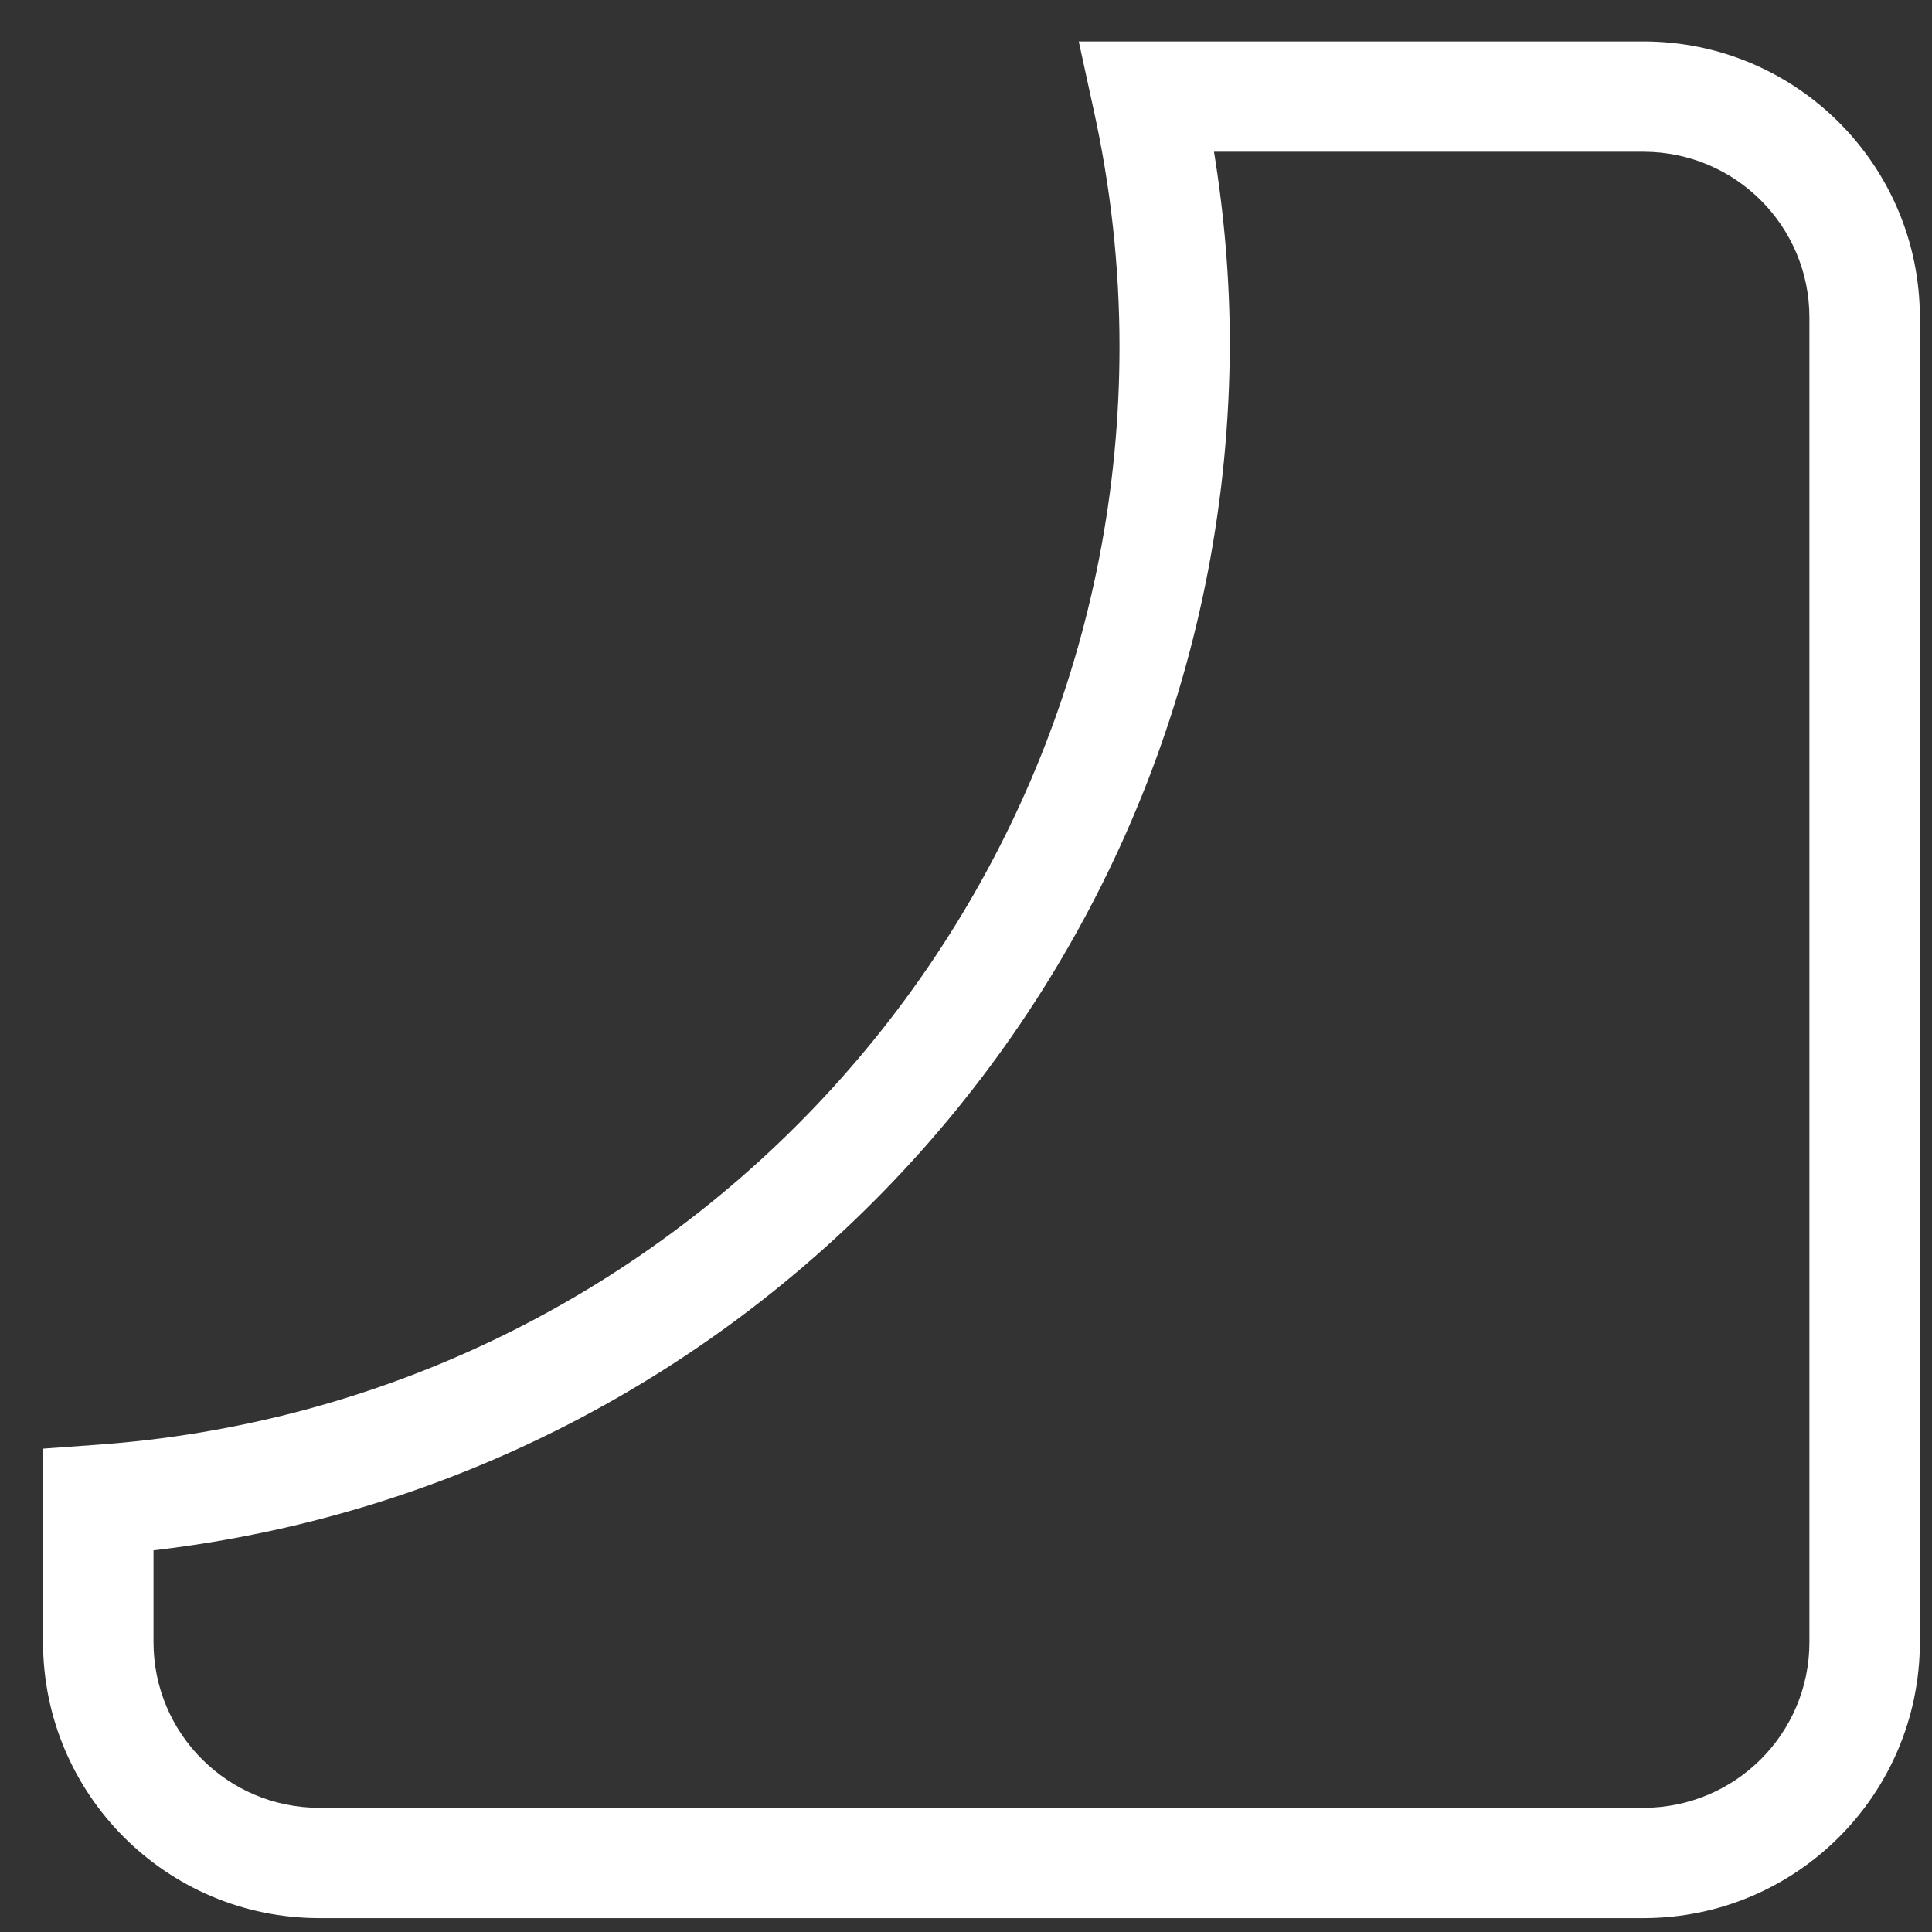 ﻿<?xml version="1.0" encoding="utf-8"?>
<svg version="1.1" xmlns:xlink="http://www.w3.org/1999/xlink" width="11px" height="11px" xmlns="http://www.w3.org/2000/svg">
  <rect width="100%" height="100%" fill="#333333" stroke="none"/>
  <g transform="matrix(1 0 0 1 -646 -4388 )">
    <path d="M 10.931 9.35  C 10.93 10.217  10.227 10.92  9.359 10.921  L 1.816 10.921  C 0.949 10.92  0.246 10.217  0.245 9.35  L 0.245 8.248  L 0.537 8.227  C 3.824 8  6.374 5.268  6.374 1.974  C 6.374 1.517  6.324 1.063  6.225 0.617  L 6.142 0.236  L 9.359 0.236  C 10.227 0.237  10.93 0.94  10.931 1.807  L 10.931 9.35  Z M 7.002 1.964  C 6.99 5.473  4.359 8.42  0.874 8.827  L 0.874 9.35  C 0.874 9.87  1.296 10.292  1.816 10.293  L 9.359 10.293  C 9.88 10.292  10.302 9.87  10.302 9.35  L 10.302 1.807  C 10.302 1.287  9.88 0.865  9.359 0.864  L 6.912 0.864  C 6.971 1.228  7.002 1.596  7.002 1.964  Z " fill-rule="nonzero" fill="#ffffff" stroke="none" transform="matrix(1 0 0 1 646 4388 )" />
  </g>
</svg>